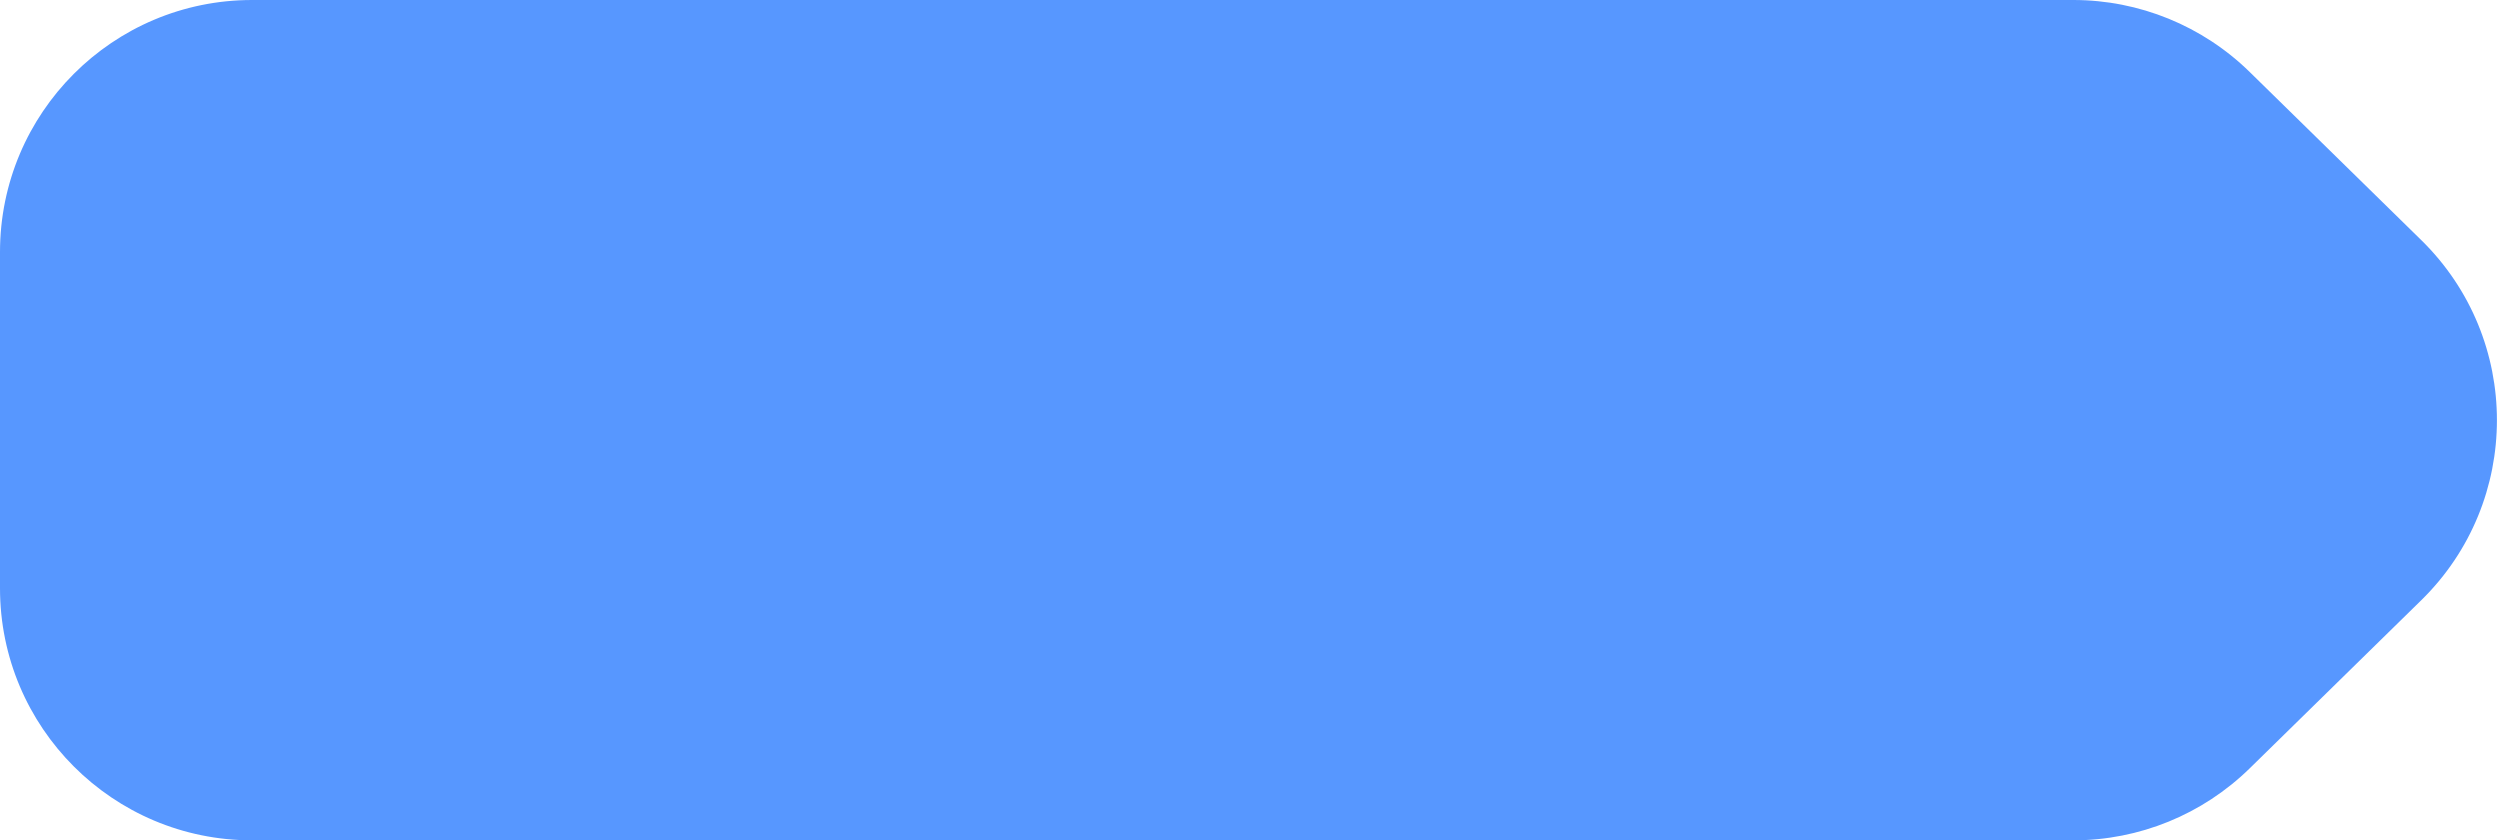 <svg width="119" height="40" viewBox="0 0 119 40" fill="none" xmlns="http://www.w3.org/2000/svg">
<path d="M0 12C0 5.373 5.373 0 12 0H98.689C101.83 0 104.845 1.231 107.088 3.429L115.252 11.429C120.054 16.134 120.054 23.866 115.252 28.571L107.088 36.571C104.845 38.769 101.83 40 98.689 40H12C5.373 40 0 34.627 0 28V12Z" fill="#5797FF"/>
</svg>
